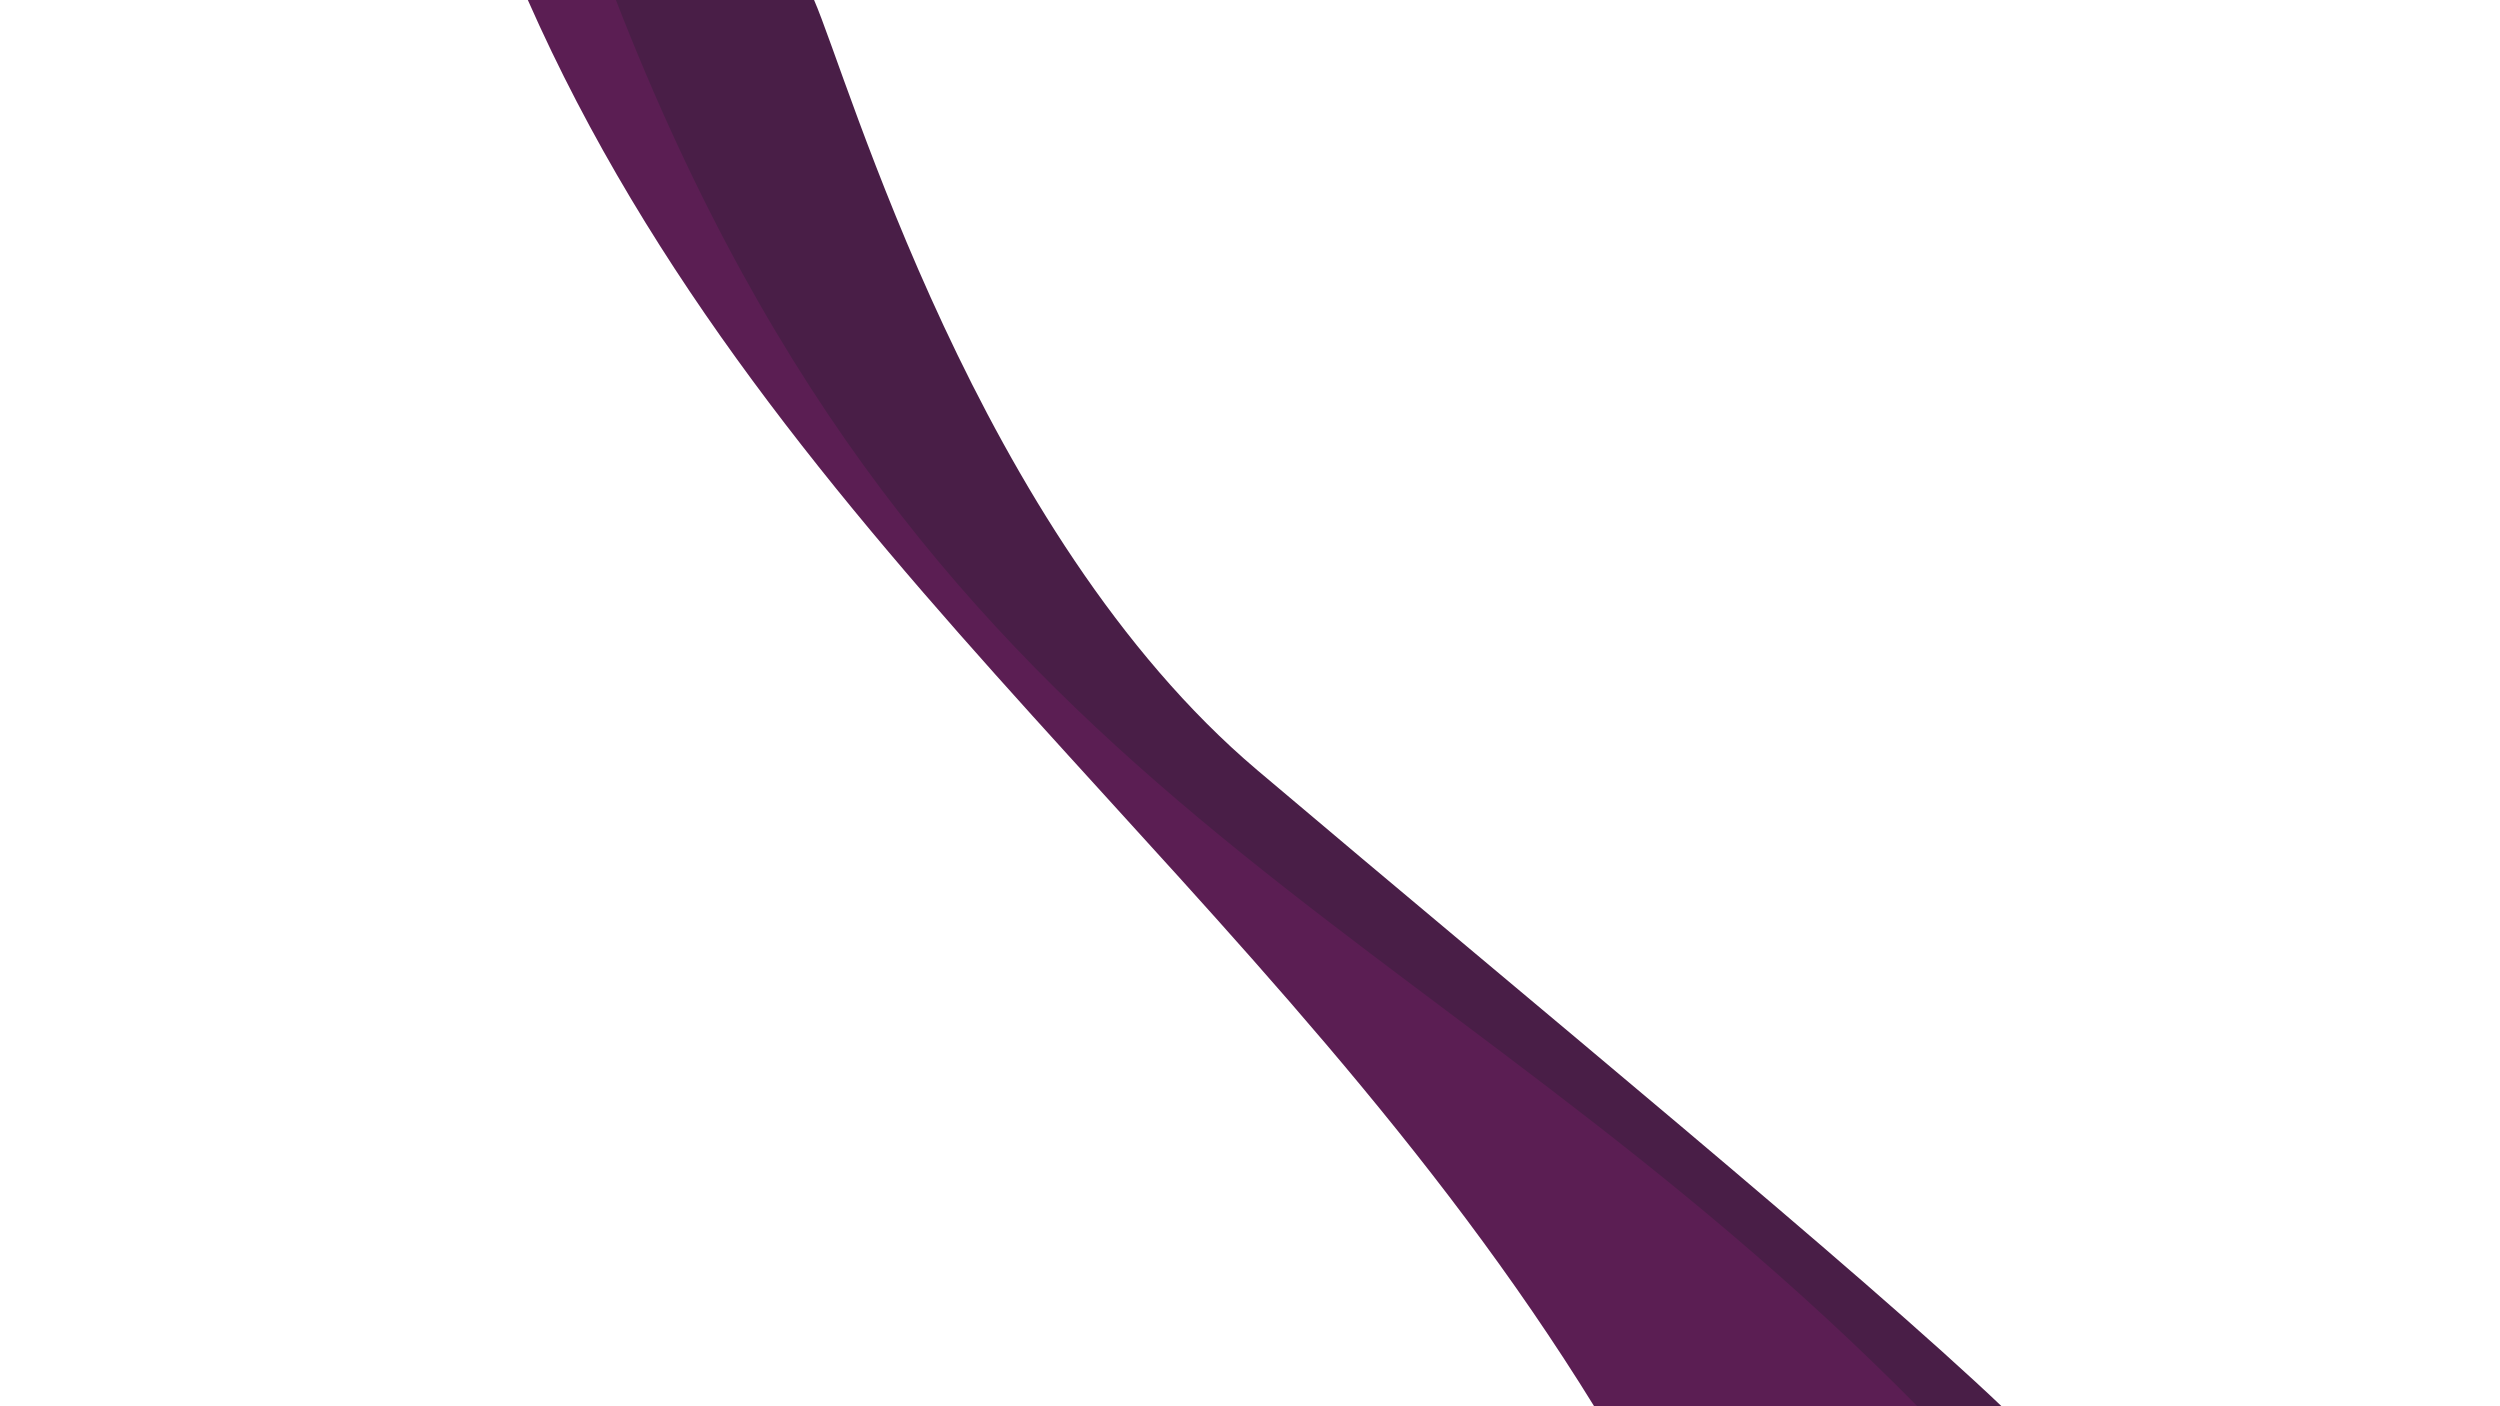 <svg viewBox="0 0 4400 2475"
  xmlns="http://www.w3.org/2000/svg"
  xmlns:xlink="http://www.w3.org/1999/xlink" xml:space="preserve">
  <path d="M929 0 1405.26 0C1767.33 1580.21 2749.8 1653.36 3444 2479L2806.89 2476.91C2237.33 1553.03 1360.7 978.222 929 0Z" fill="#5B1E53" fill-rule="evenodd" fill-opacity="1"/>
  <path d="M1084 0 1432.77 0C1493.84 139.548 1720.22 938.405 2212.68 1355.36 2696.06 1764.63 3276.16 2239.54 3527 2479L3377.12 2477.54C2499.97 1587.63 1637.44 1424.69 1084 0Z" fill="#491E47" fill-rule="evenodd" fill-opacity="1"/>
</svg>